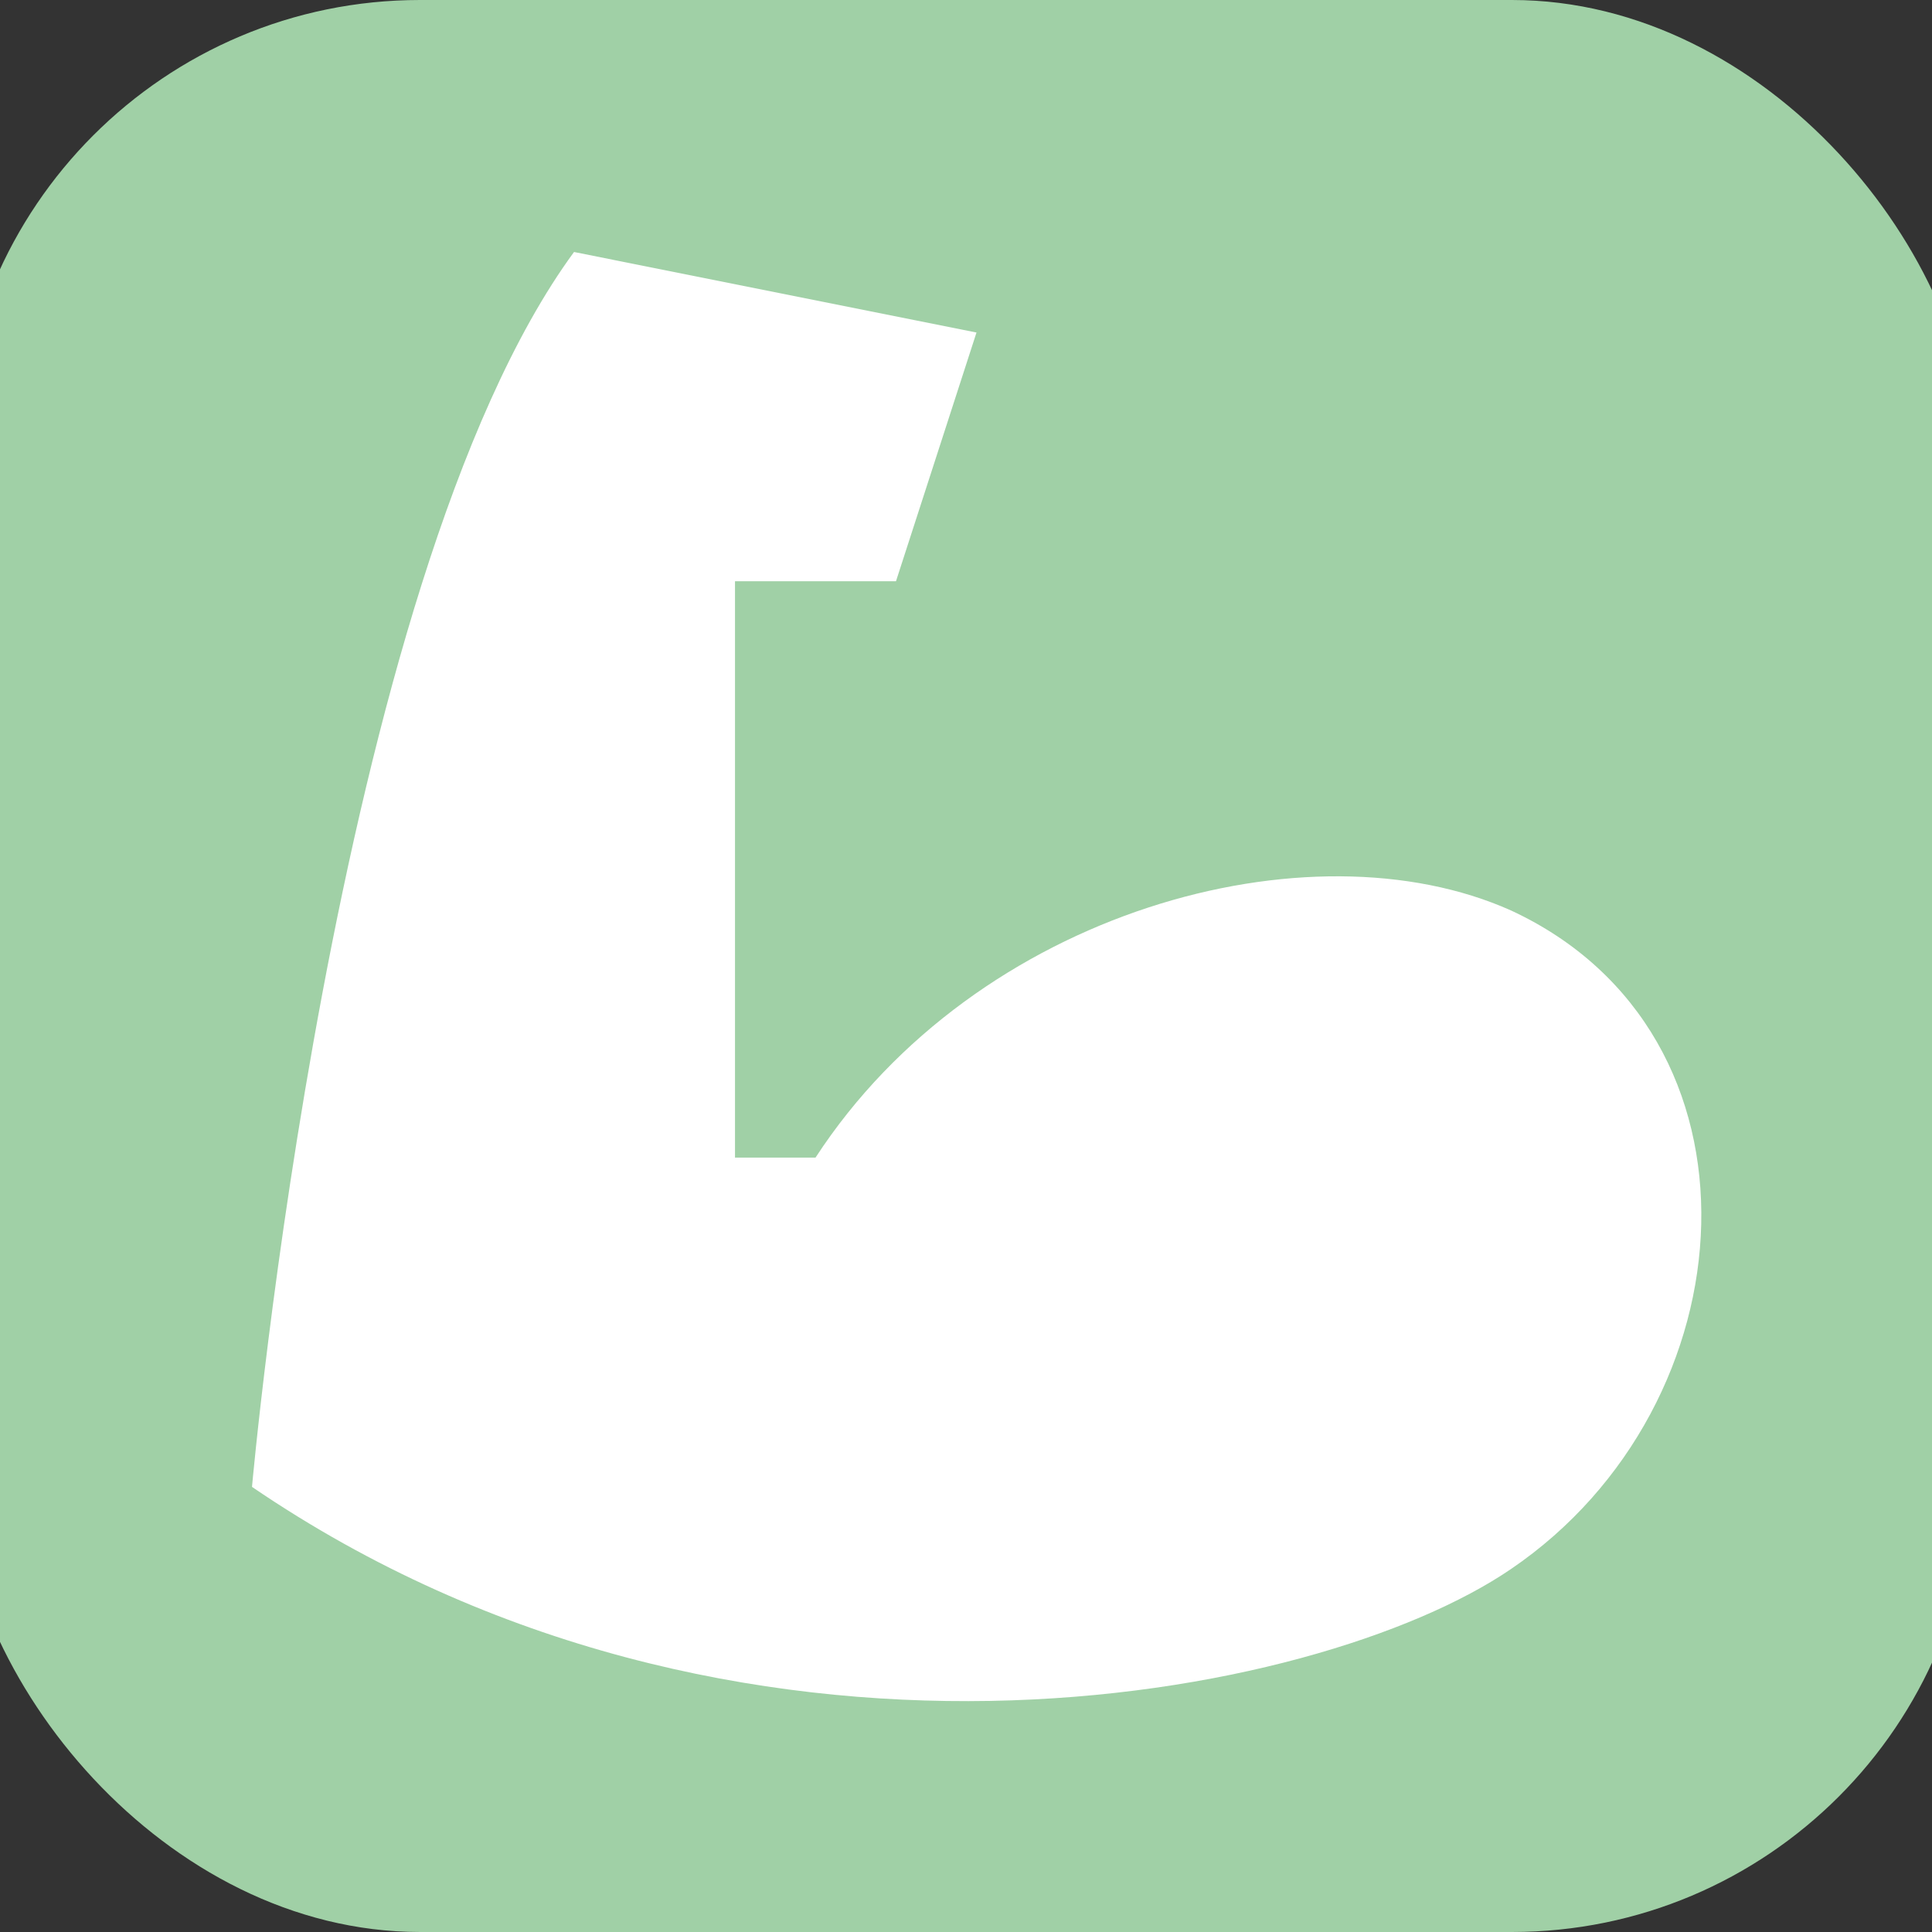 <svg width="46" height="46" viewBox="0 0 46 46" fill="none" xmlns="http://www.w3.org/2000/svg">
<rect x="0" y="0" width="46" height="46" fill="#333333" stroke="none"/>
<g clip-path="url(#clip0_460:234)">
<rect x="-1" width="48" height="46" rx="11" fill="#A0D0A6"/>
<path d="M6 35.402C6 35.402 7.917 13.839 13.667 6L23.25 7.917L21.333 13.839H17.5V27.562H19.417C23.25 21.678 31.185 19.532 35.977 21.678C42.302 24.611 41.727 33.447 35.977 37.357C31.377 40.5 17.5 43.241 6 35.402Z" fill="white"/>
</g>
<defs>
<clipPath id="clip0_460:234">
<rect width="46" height="46" fill="white"/>
</clipPath>
</defs>
</svg>
